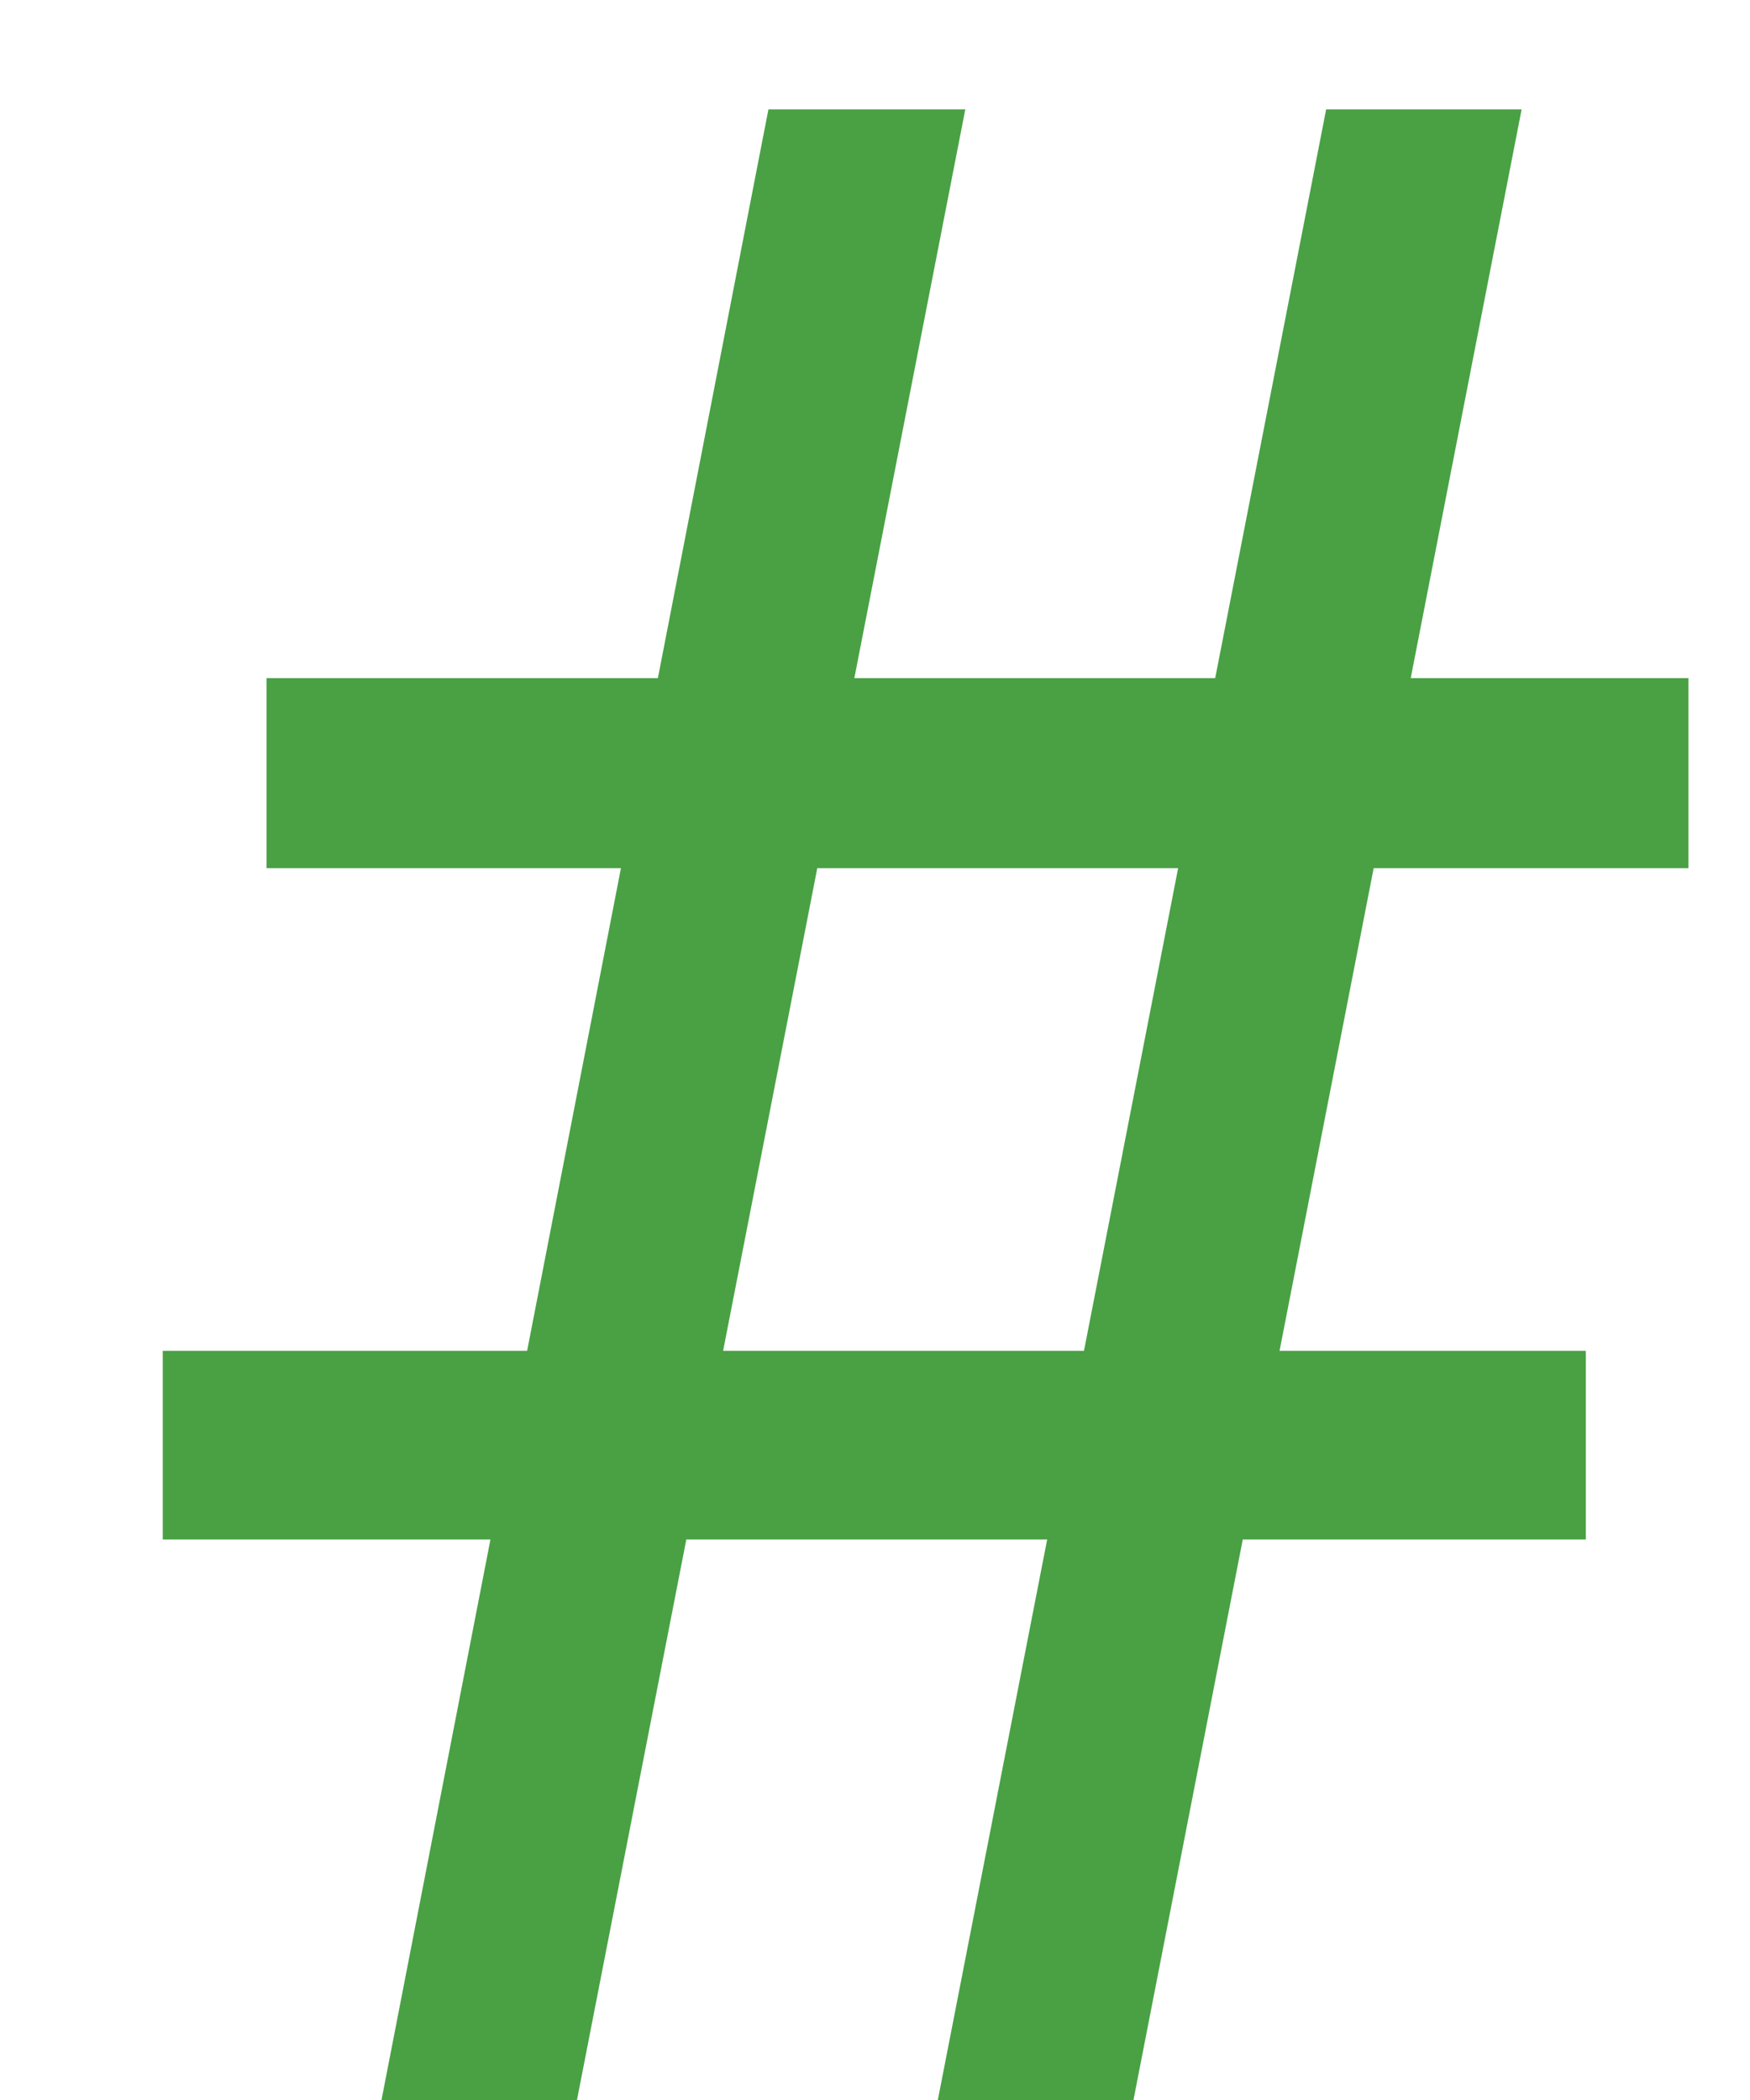 <svg width="10" height="12" viewBox="0 0 10 12" fill="none" xmlns="http://www.w3.org/2000/svg">
<path d="M2.18 12L4.391 0.625H5.516L3.297 12H2.18ZM5.359 12L7.578 0.625H8.695L6.477 12H5.359ZM9.648 4.961H1.523V3.875H9.648V4.961ZM9.062 8.797H0.93V7.719H9.062V8.797Z" fill="#49A144"/>
</svg>
